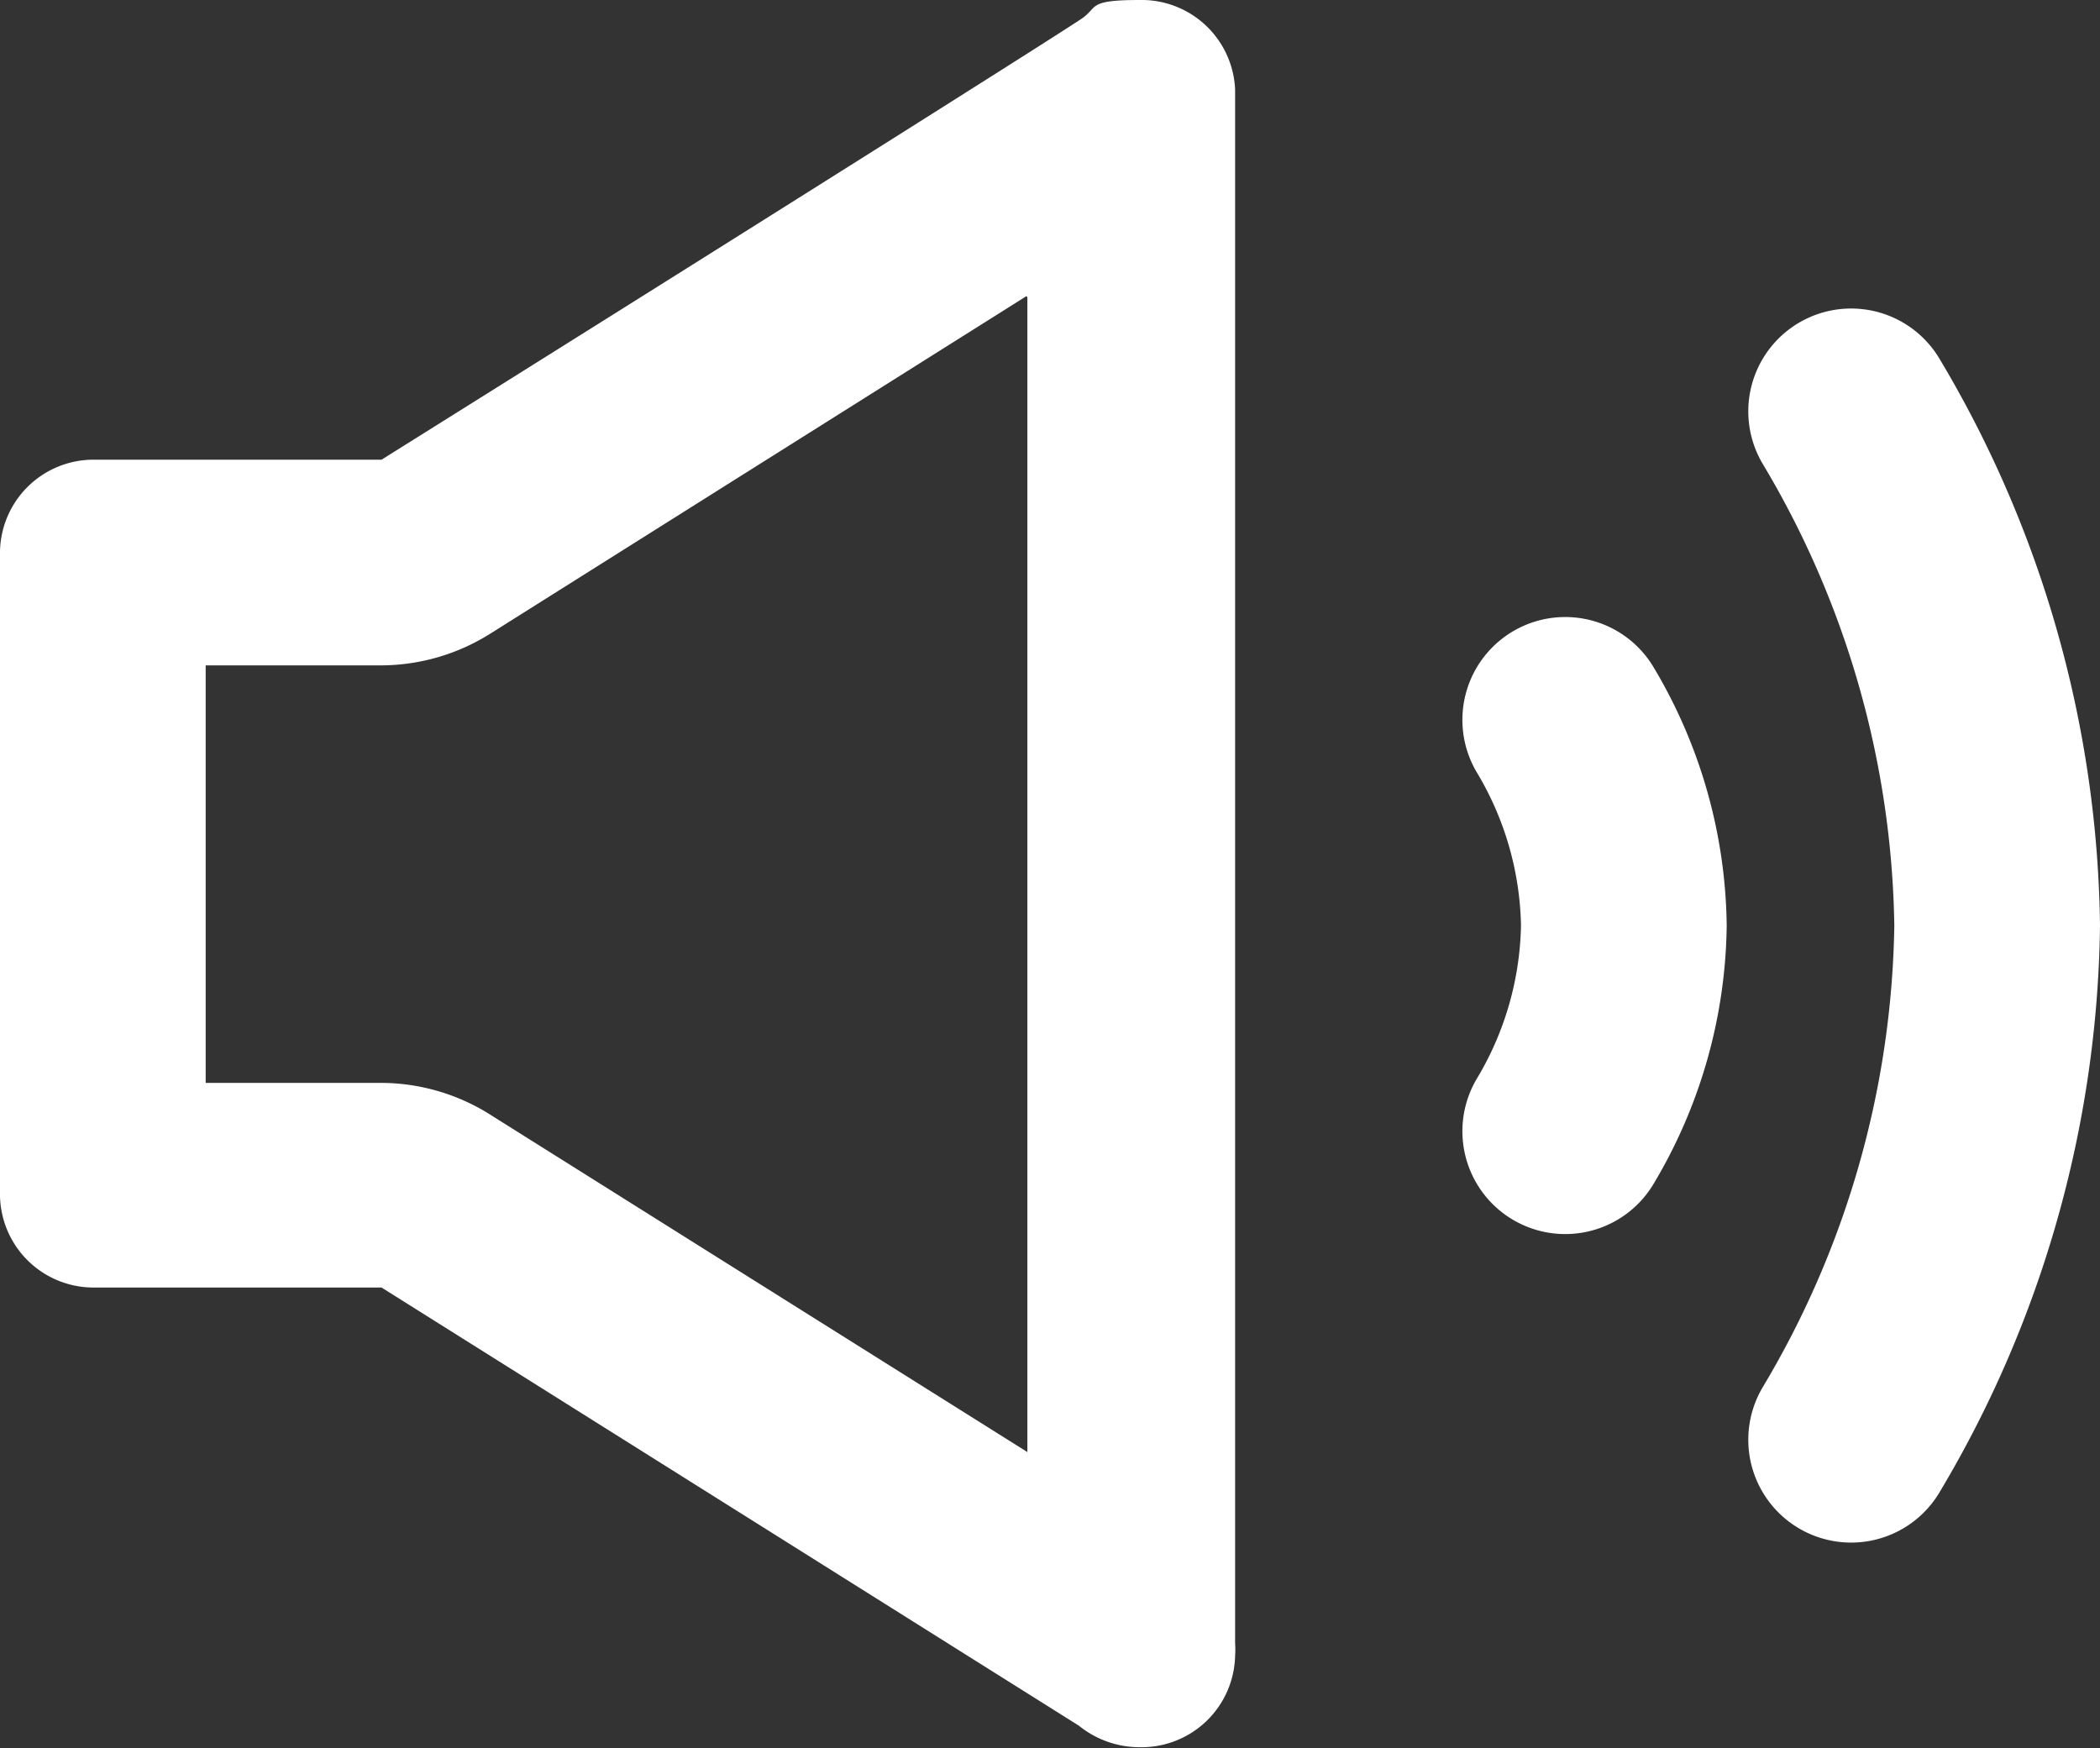 <svg xmlns="http://www.w3.org/2000/svg" viewBox="0 0 20.42 17">
  <rect x="0" y="0" width="20.42" height="17" fill="#333333" stroke="none"/>
  <defs>
    <style>.cls-1{fill:none;stroke:#fff;stroke-linecap:round;stroke-linejoin:round;stroke-width:2px;}</style>
  </defs>
  <g>
    <path fill="#fff" d="M12.39,1.43h0M10.28,2.89c0,1.77,0,5.06,0,11.23L5.09,10.86A2,2,0,0,0,4,10.53H2.29V6.47H4a2,2,0,0,0,1.06-.31l5.21-3.28M11.37,0c-.51,0-.4.07-.56.18S8.44,1.69,4,4.47H1.21a.91.91,0,0,0-.92.89v6.27a.91.91,0,0,0,.92.89H4l6.78,4.26a.94.94,0,0,0,.6.21.91.91,0,0,0,.92-.89.88.88,0,0,0,0-.12q0-14.93,0-15h0v.13s0-.06,0-.24A.91.91,0,0,0,11.37,0Z" transform="translate(-0.29)"/>
  </g>
  <path class="cls-1" d="M18.29,4a10,10,0,0,1,1.42,5,10,10,0,0,1-1.42,5" transform="translate(-0.29)"/>
  <path class="cls-1" d="M15.51,7a4,4,0,0,1,.57,2,4,4,0,0,1-.57,2" transform="translate(-0.29)"/>
</svg>